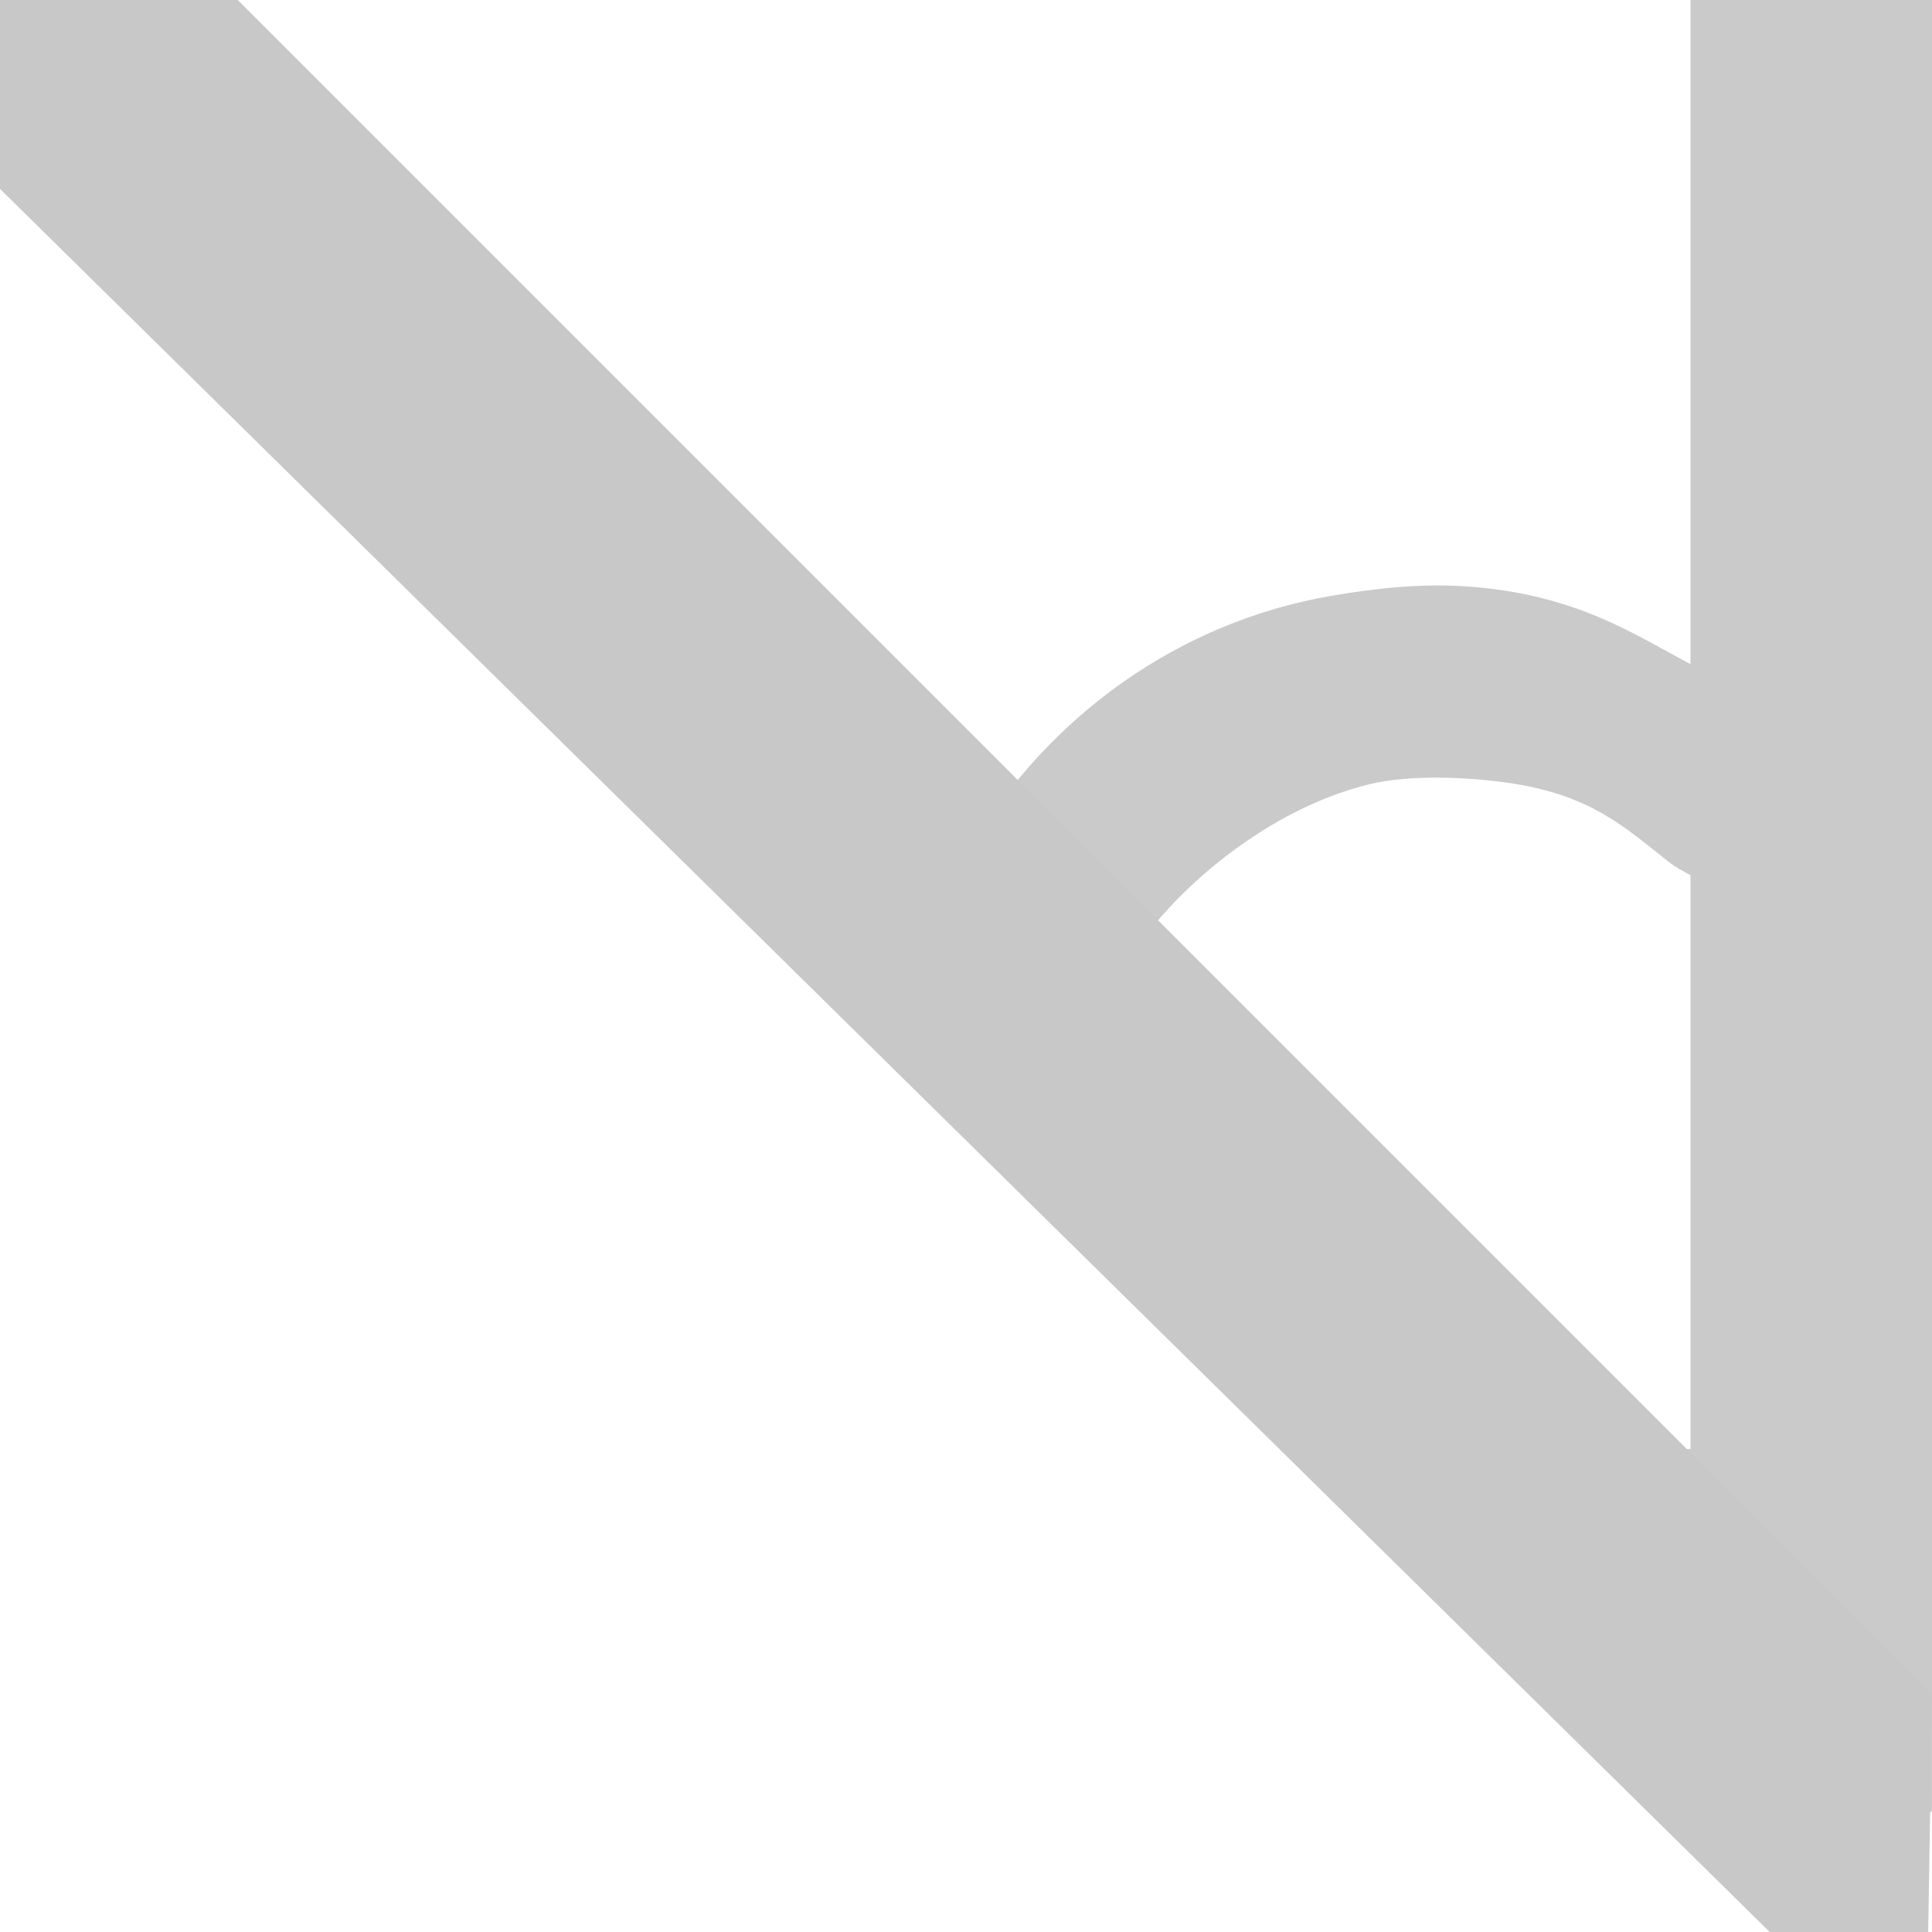 <svg xmlns="http://www.w3.org/2000/svg" xmlns:svg="http://www.w3.org/2000/svg" id="svg2" width="32" height="32" version="1.1" viewBox="0 0 32 32"><g style="display:none" id="layer3"><rect id="rect4483" width="4" height="30" x="28" y="0" style="opacity:1;fill:#cacaca;fill-opacity:1;stroke:none;stroke-width:2;stroke-linecap:butt;stroke-linejoin:bevel;stroke-miterlimit:4;stroke-dasharray:none;stroke-dashoffset:1;stroke-opacity:.502"/><path id="rect4485-8" d="m 0,0 0,2 2,0 0,2 2,0 0,2 2,0 0,2 2,0 0,2 2,0 0,2 2,0 0,2 2,0 0,2 2,0 0,2 2,0 0,2 2,0 0,2 2,0 0,2 2,0 0,2 2,0 0,2 2,0 0,-4 -2,0 0,-2 -2,0 0,-2 -2,0 0,-2 -2,0 0,-2 -2,0 0,-2 -2,0 0,-2 -2,0 0,-2 -2,0 L 12,8 10,8 10,6 8,6 8,4 6,4 6,2 4,2 4,0 2,0 0,0 Z" style="display:inline;opacity:1;fill:#cacaca;fill-opacity:1;stroke:none;stroke-width:2;stroke-linecap:butt;stroke-linejoin:bevel;stroke-miterlimit:4;stroke-dasharray:none;stroke-dashoffset:1;stroke-opacity:.502"/><path id="path4583" d="M 16.456,15.537 C 18.188,10.688 26.125,9.25 30.125,13.25" style="fill:none;fill-rule:evenodd;stroke:#cacaca;stroke-width:2;stroke-linecap:butt;stroke-linejoin:miter;stroke-miterlimit:4;stroke-dasharray:none;stroke-opacity:1"/></g><g id="layer2"><path id="rect4483-7" d="m 16,18 c 2.794,3.325 9,4.731 13.312,12.25 l 1.125,0.625 L 32,30 32,2 l 0,-2 -4,0 0,2 0,9 C 27.096,10.527 26.125,9.846 24.322,9.715 23.559,9.659 22.792,9.741 22.049,9.869 19.521,10.304 17.377,11.861 16.096,14 L 16,14 c -1.043,1.462 0,4 0,4 z m 8.937,-5.04 c 1.402,0.193 1.962,0.732 2.709,1.321 0.104,0.082 0.228,0.145 0.354,0.215 L 28,24 26,24 c -3.274,-3.481 -5.799,-6.375 -7.352,-8 0.555,-1.027 2.196,-2.567 4.036,-3.011 0.688,-0.166 1.64,-0.114 2.252,-0.029 z" style="display:inline;opacity:1;fill:#cacaca;fill-opacity:1;stroke:none;stroke-width:2;stroke-linecap:butt;stroke-linejoin:bevel;stroke-miterlimit:4;stroke-dasharray:none;stroke-dashoffset:1;stroke-opacity:.502"/><path id="path4169" d="m 31.937,32 c -1.229,0 -1.174,0.07 -2.625,0 L -0.156,2.975 l 0,-3.1 3.969,0 L 32,28.062 Z" style="fill:#c8c8c8;fill-opacity:1;fill-rule:evenodd;stroke:none;stroke-width:1px;stroke-linecap:butt;stroke-linejoin:miter;stroke-opacity:1"/></g></svg>